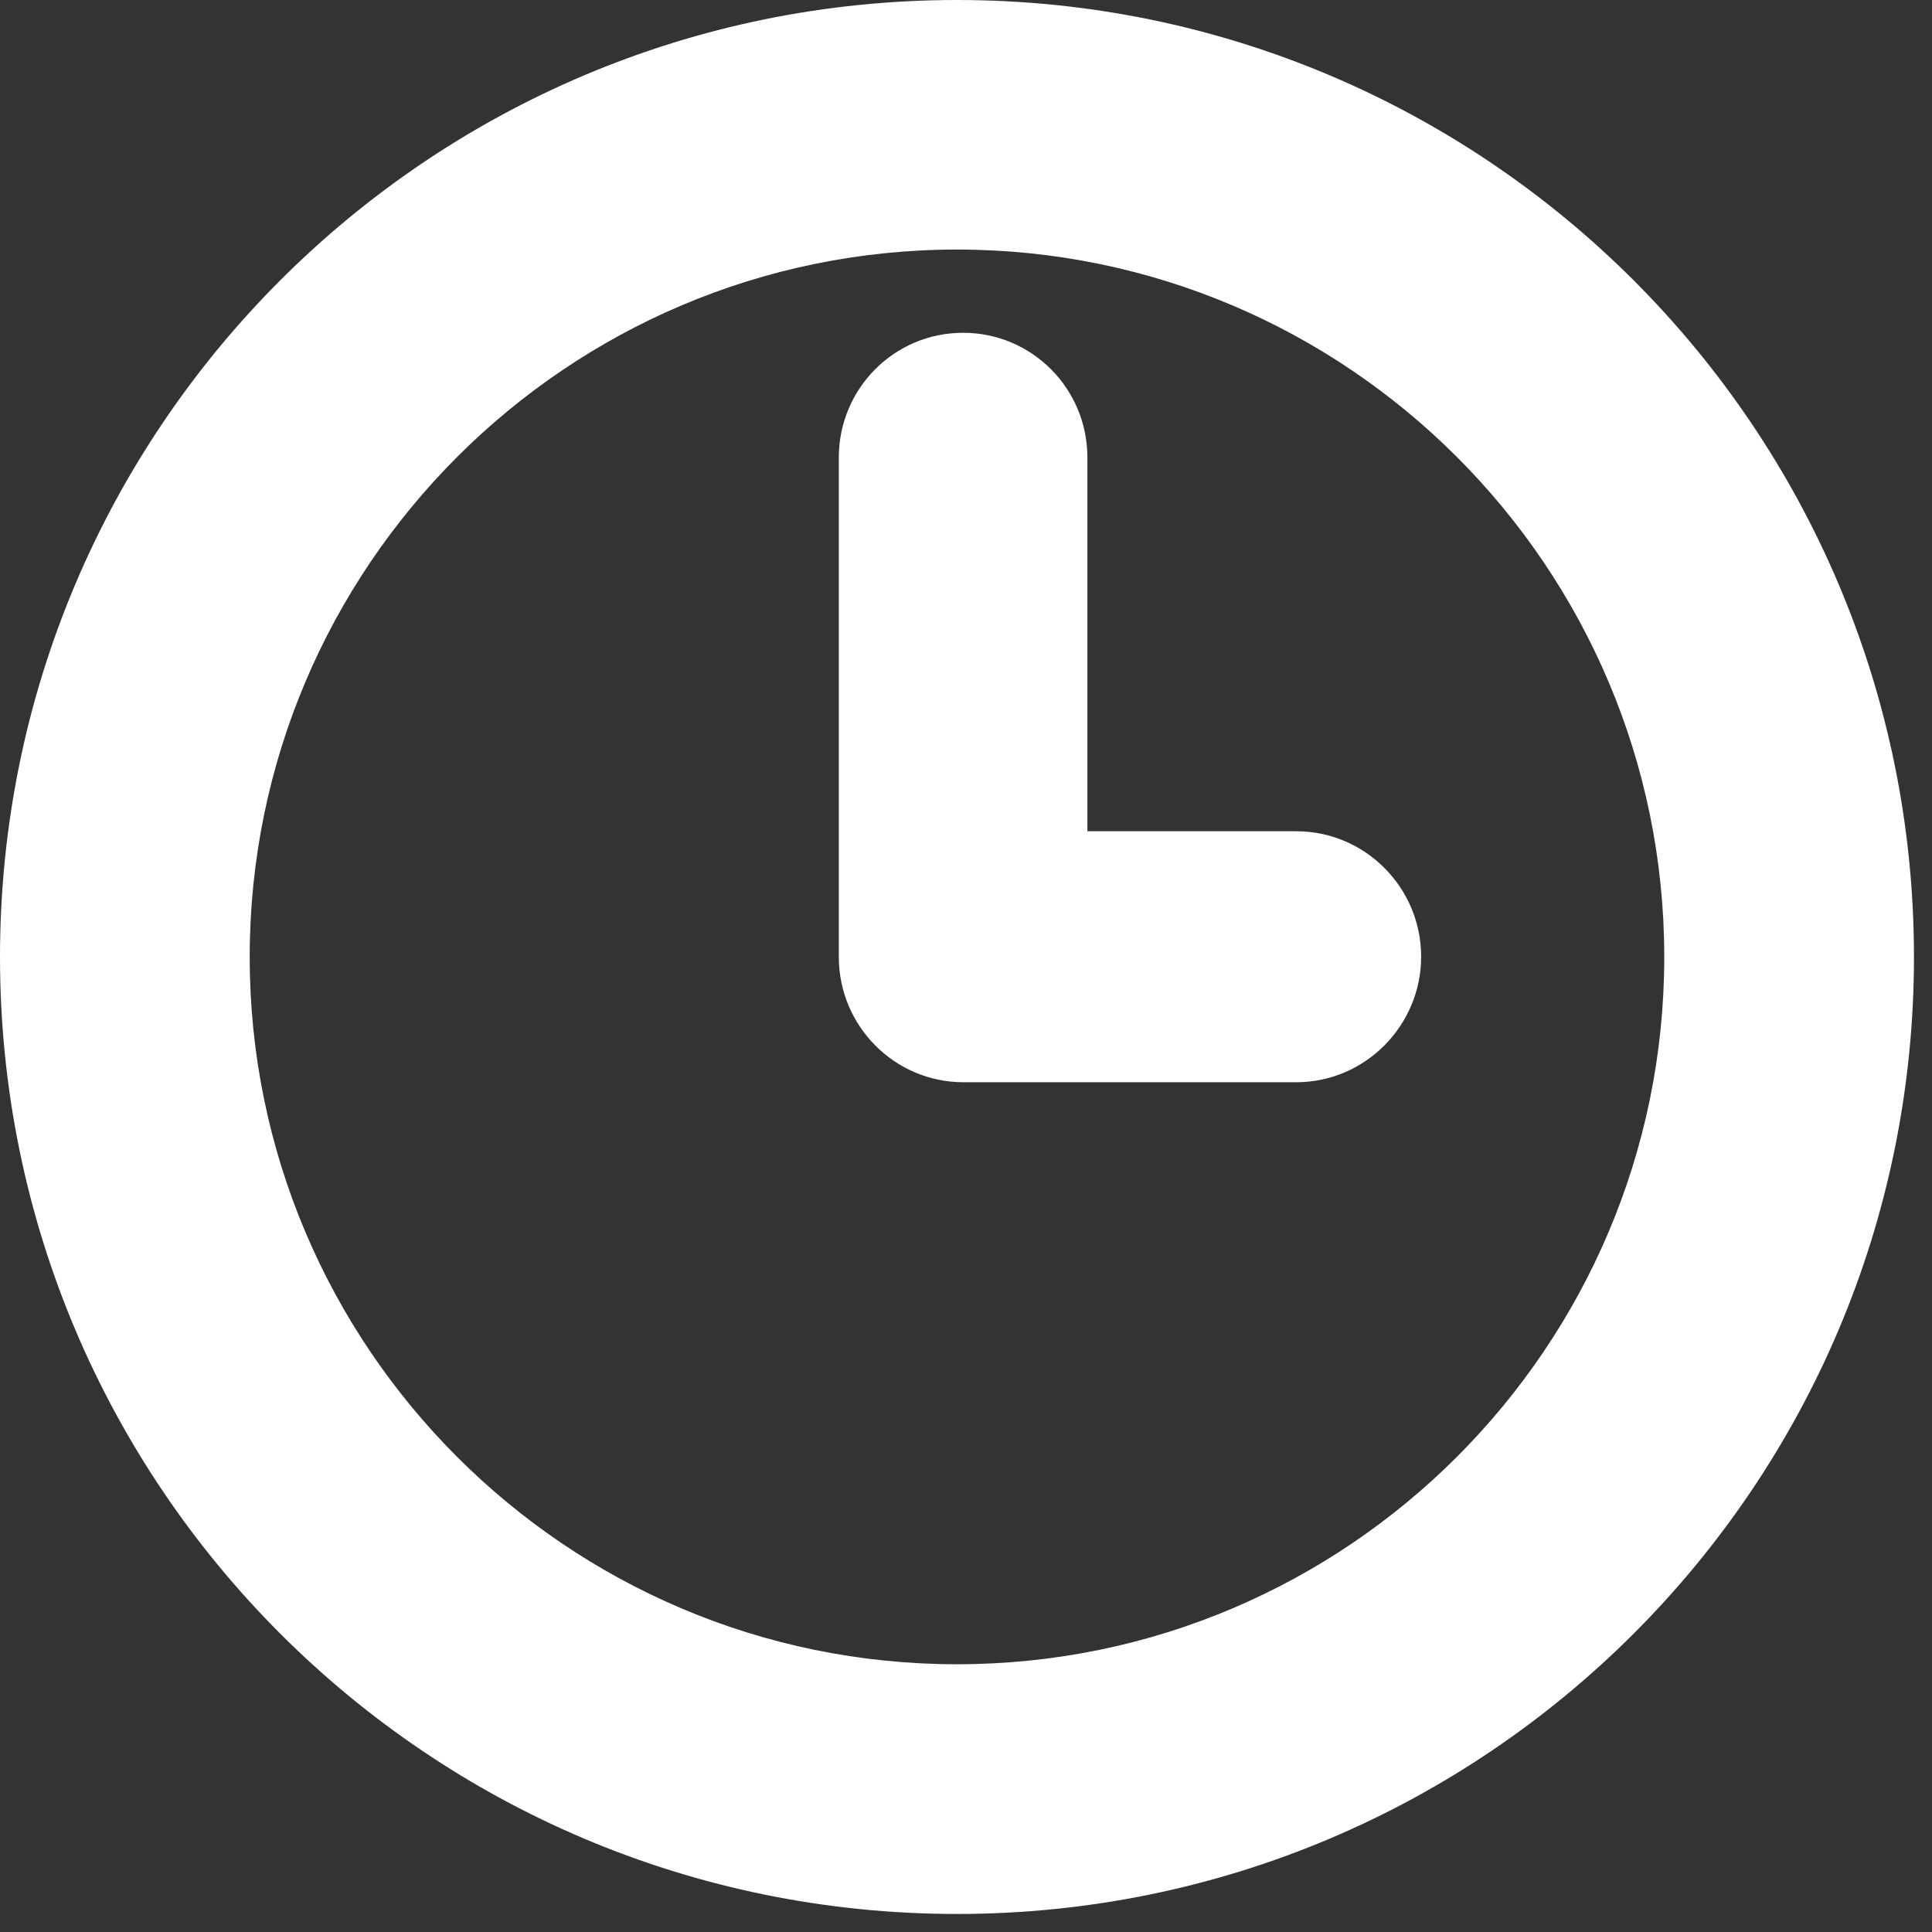<?xml version="1.0" encoding="UTF-8"?>
<svg width="12px" height="12px" viewBox="0 0 12 12" version="1.1" xmlns="http://www.w3.org/2000/svg" xmlns:xlink="http://www.w3.org/1999/xlink">
    <rect x="0" y="0" width="12" height="12" fill="#333333" stroke="none"/>
    <!-- Generator: sketchtool 53.2 (72643) - https://sketchapp.com -->
    <title>1C6E773E-F237-4CC4-9F2D-D3E04D760C97</title>
    <desc>Created with sketchtool.</desc>
    <g id="FAQs-&amp;-News" stroke="none" stroke-width="1" fill="none" fill-rule="evenodd">
        <g id="News" transform="translate(-172, -512)" fill="#FFFFFF">
            <g id="Group-13" transform="translate(170, 396)">
                <g id="Group-12" transform="translate(0, 32)">
                    <g id="Group-5" transform="translate(2, 80)">
                        <g id="icon-clock" transform="translate(0, 4)">
                            <path d="M5.944,0 C2.661,0 0,2.661 0,5.944 C0,9.227 2.661,11.888 5.944,11.888 C9.226,11.888 11.888,9.227 11.888,5.944 C11.888,2.661 9.226,0 5.944,0 Z M5.944,10.337 C3.521,10.337 1.551,8.366 1.551,5.944 C1.551,3.522 3.521,1.55 5.944,1.55 C8.367,1.55 10.337,3.521 10.337,5.944 C10.337,8.366 8.367,10.337 5.944,10.337 Z" id="Shape" fill-rule="nonzero"></path>
                            <path d="M8.051,5.163 L6.754,5.163 L6.754,2.842 C6.754,2.414 6.41,2.067 5.982,2.067 C5.554,2.067 5.21,2.414 5.21,2.842 L5.21,5.944 C5.21,6.372 5.556,6.722 5.984,6.722 L8.051,6.722 C8.479,6.722 8.827,6.37 8.827,5.942 C8.827,5.514 8.48,5.163 8.051,5.163 Z" id="Path"></path>
                        </g>
                    </g>
                </g>
            </g>
        </g>
    </g>
</svg>